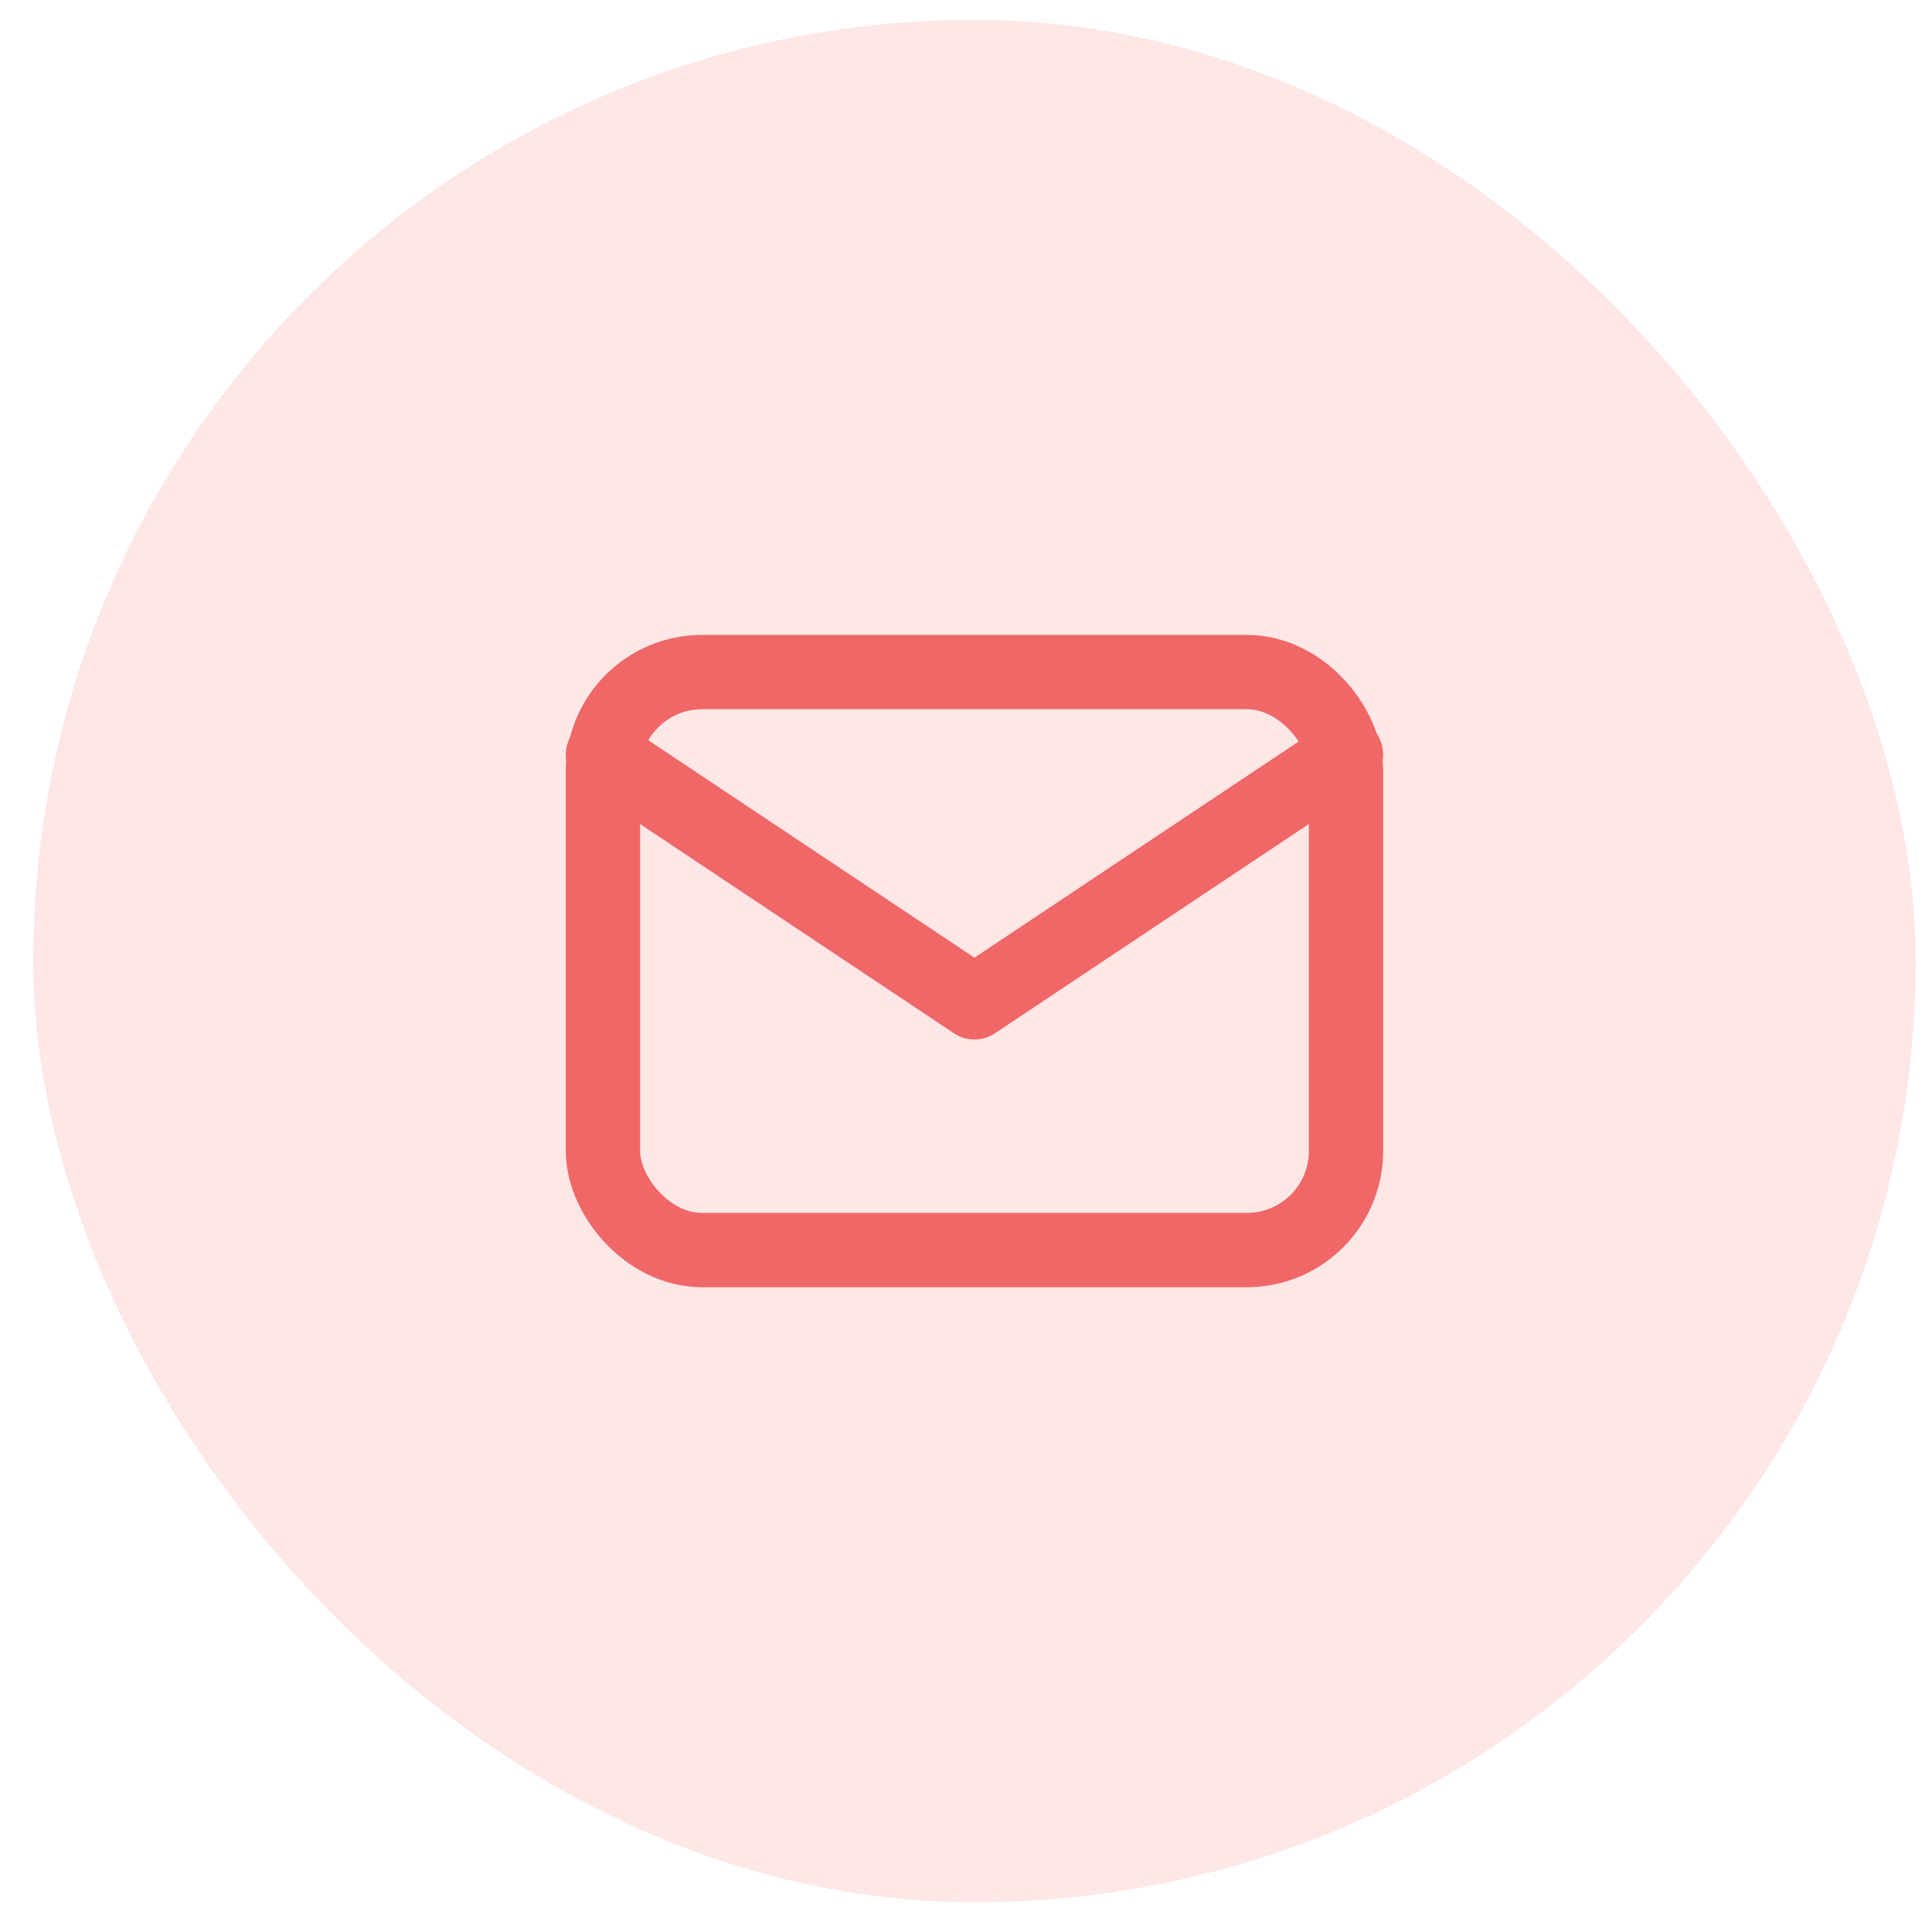 <svg width="39" height="39" viewBox="0 0 39 39" fill="none" xmlns="http://www.w3.org/2000/svg">
<rect x="0.671" y="0.4" width="38" height="38" rx="19" fill="#F06767" fill-opacity="0.16"/>
<rect x="12.171" y="13.567" width="15" height="11.667" rx="2" stroke="#F06767" stroke-width="1.5" stroke-linecap="round" stroke-linejoin="round"/>
<path d="M12.171 15.233L19.671 20.233L27.171 15.233" stroke="#F06767" stroke-width="1.5" stroke-linecap="round" stroke-linejoin="round"/>
</svg>
